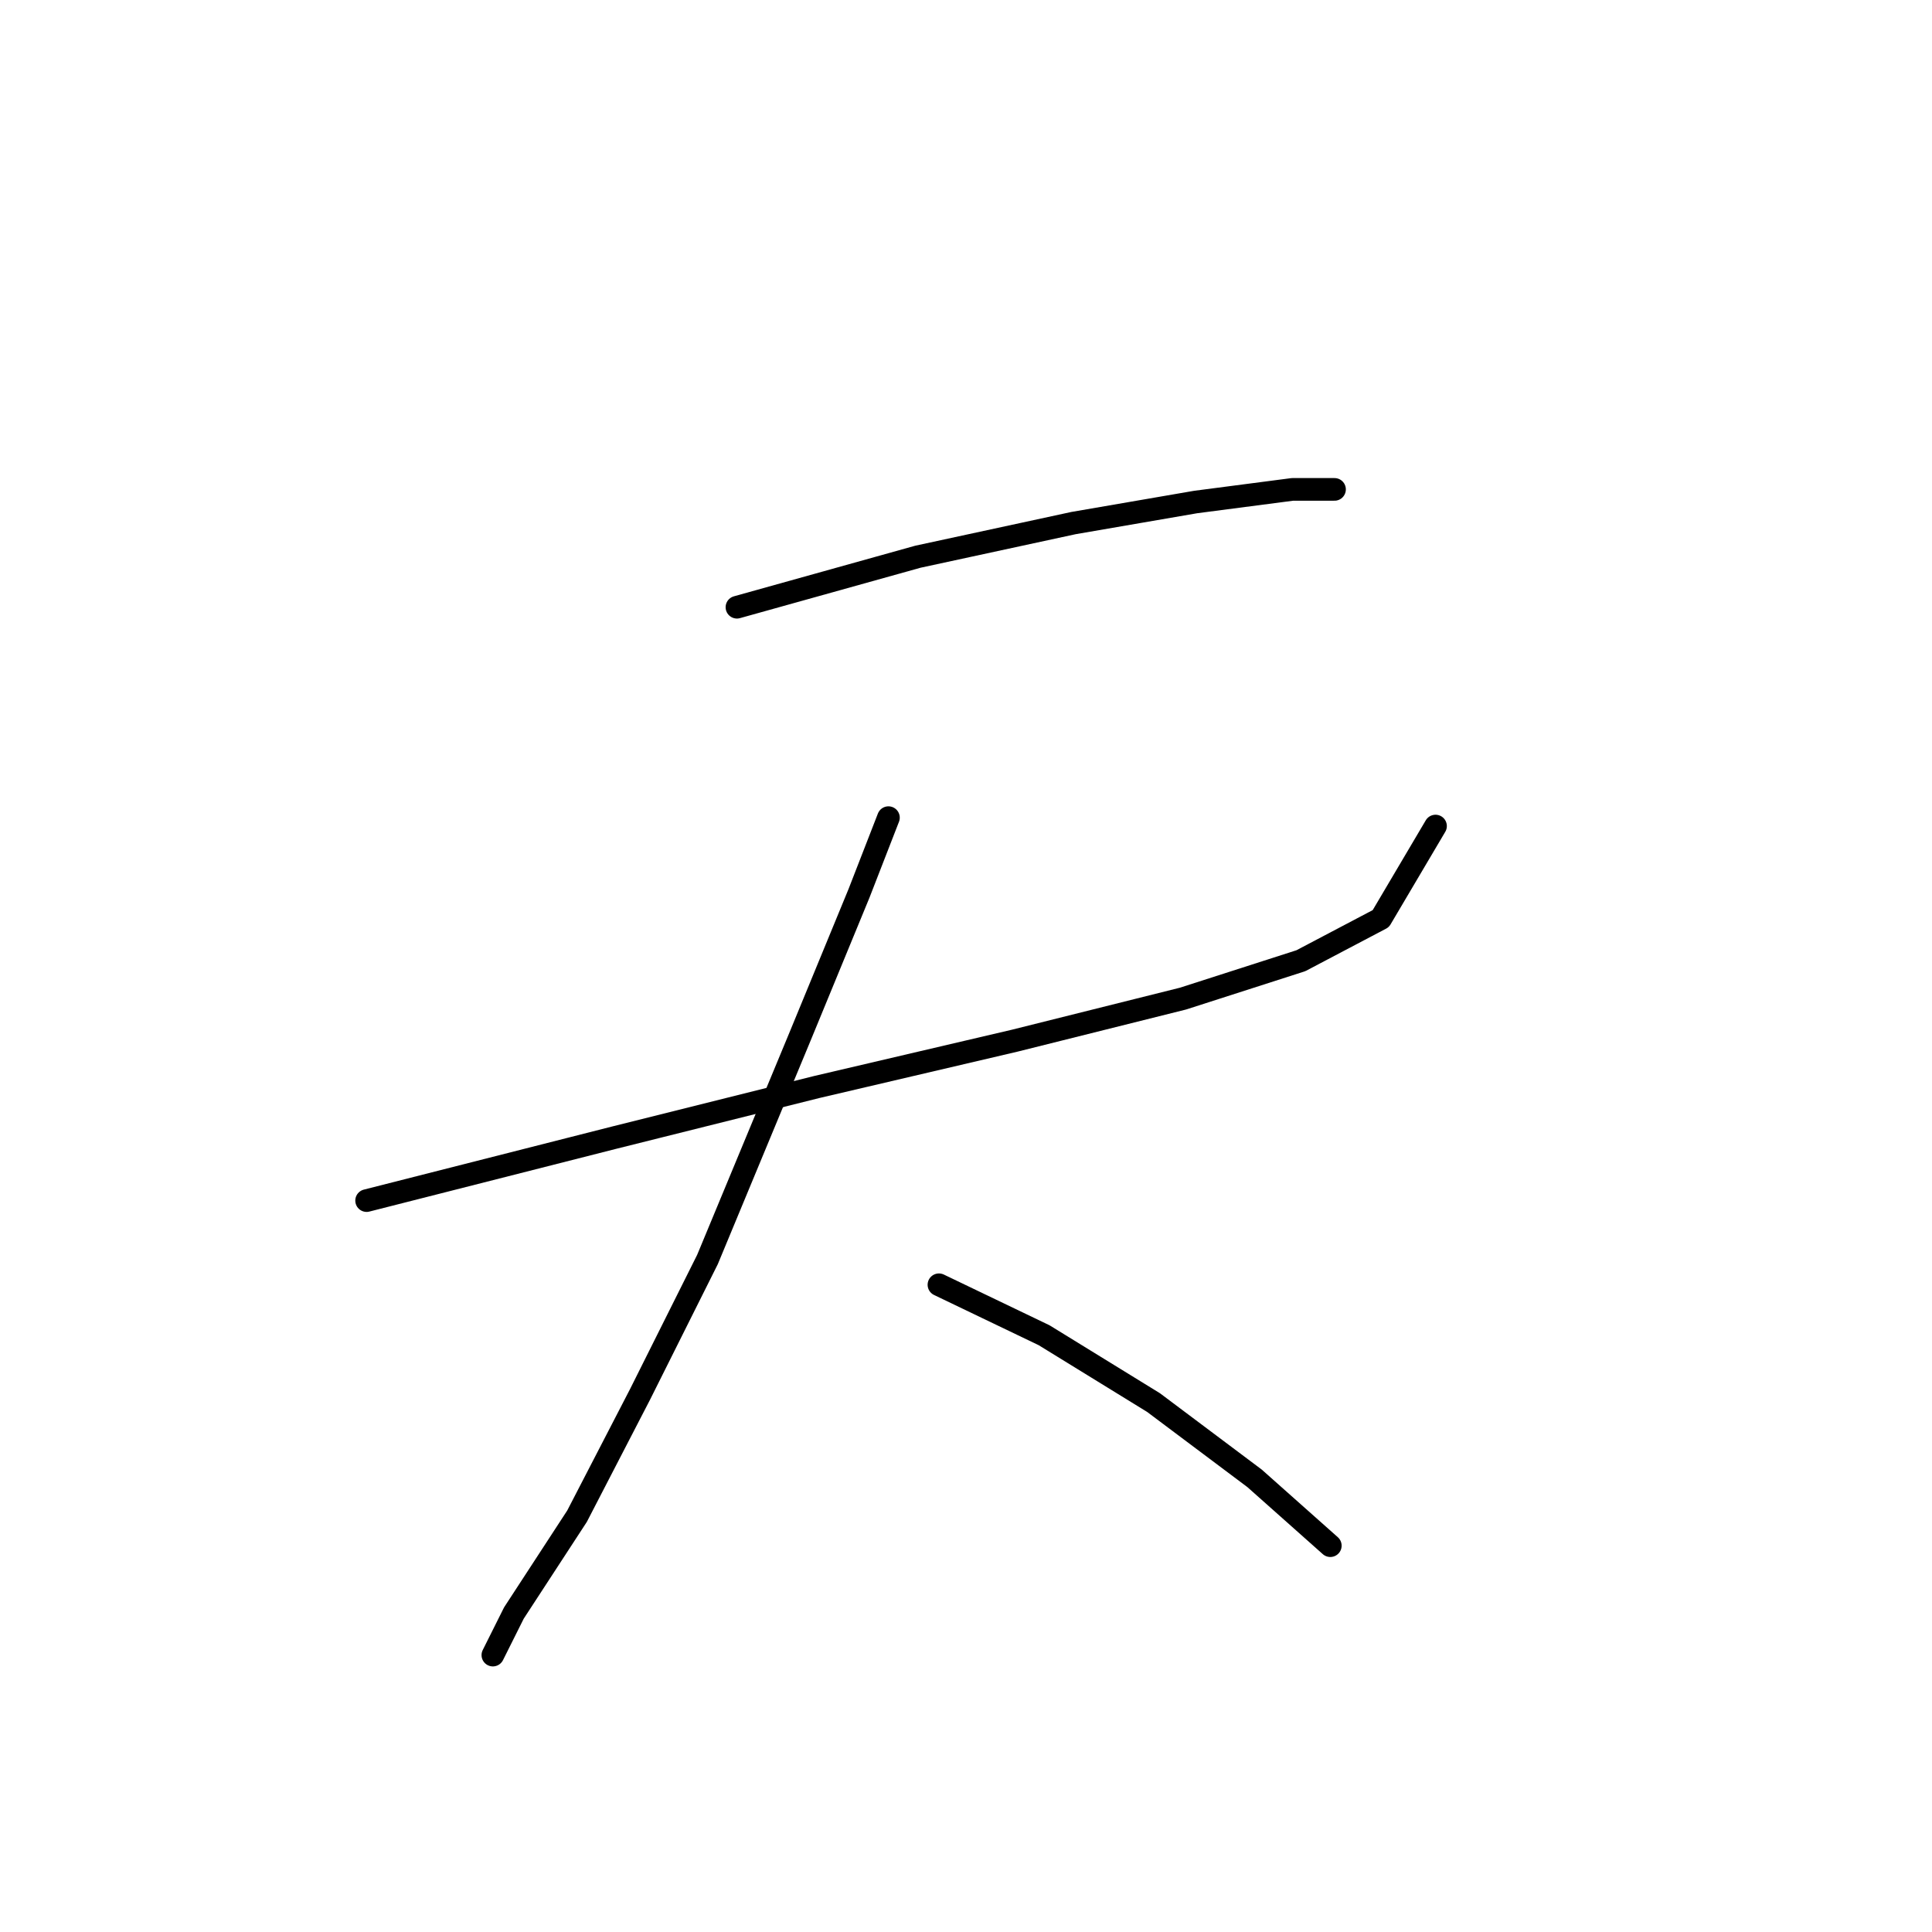 <?xml version="1.0" standalone="no"?>
    <svg width="256" height="256" xmlns="http://www.w3.org/2000/svg" version="1.1">
    <polyline stroke="black" stroke-width="3" stroke-linecap="round" fill="transparent" stroke-linejoin="round" points="97.649 80.461 121.626 73.769 142.258 69.308 158.429 66.52 171.255 64.847 176.831 64.847 176.831 64.847 " />
        <polyline stroke="black" stroke-width="3" stroke-linecap="round" fill="transparent" stroke-linejoin="round" points="48.578 159.085 81.478 150.721 108.243 144.03 134.452 137.896 156.756 132.32 172.37 127.301 182.964 121.725 190.214 109.457 190.214 109.457 " />
        <polyline stroke="black" stroke-width="3" stroke-linecap="round" fill="transparent" stroke-linejoin="round" points="117.723 108.342 113.82 118.379 106.013 137.338 93.745 166.892 84.823 184.736 76.459 200.907 68.095 213.732 65.307 219.308 65.307 219.308 " />
        <polyline stroke="black" stroke-width="3" stroke-linecap="round" fill="transparent" stroke-linejoin="round" points="124.414 170.238 138.355 176.929 152.853 185.851 166.236 195.888 176.273 204.81 176.273 204.81 " />
        </svg>